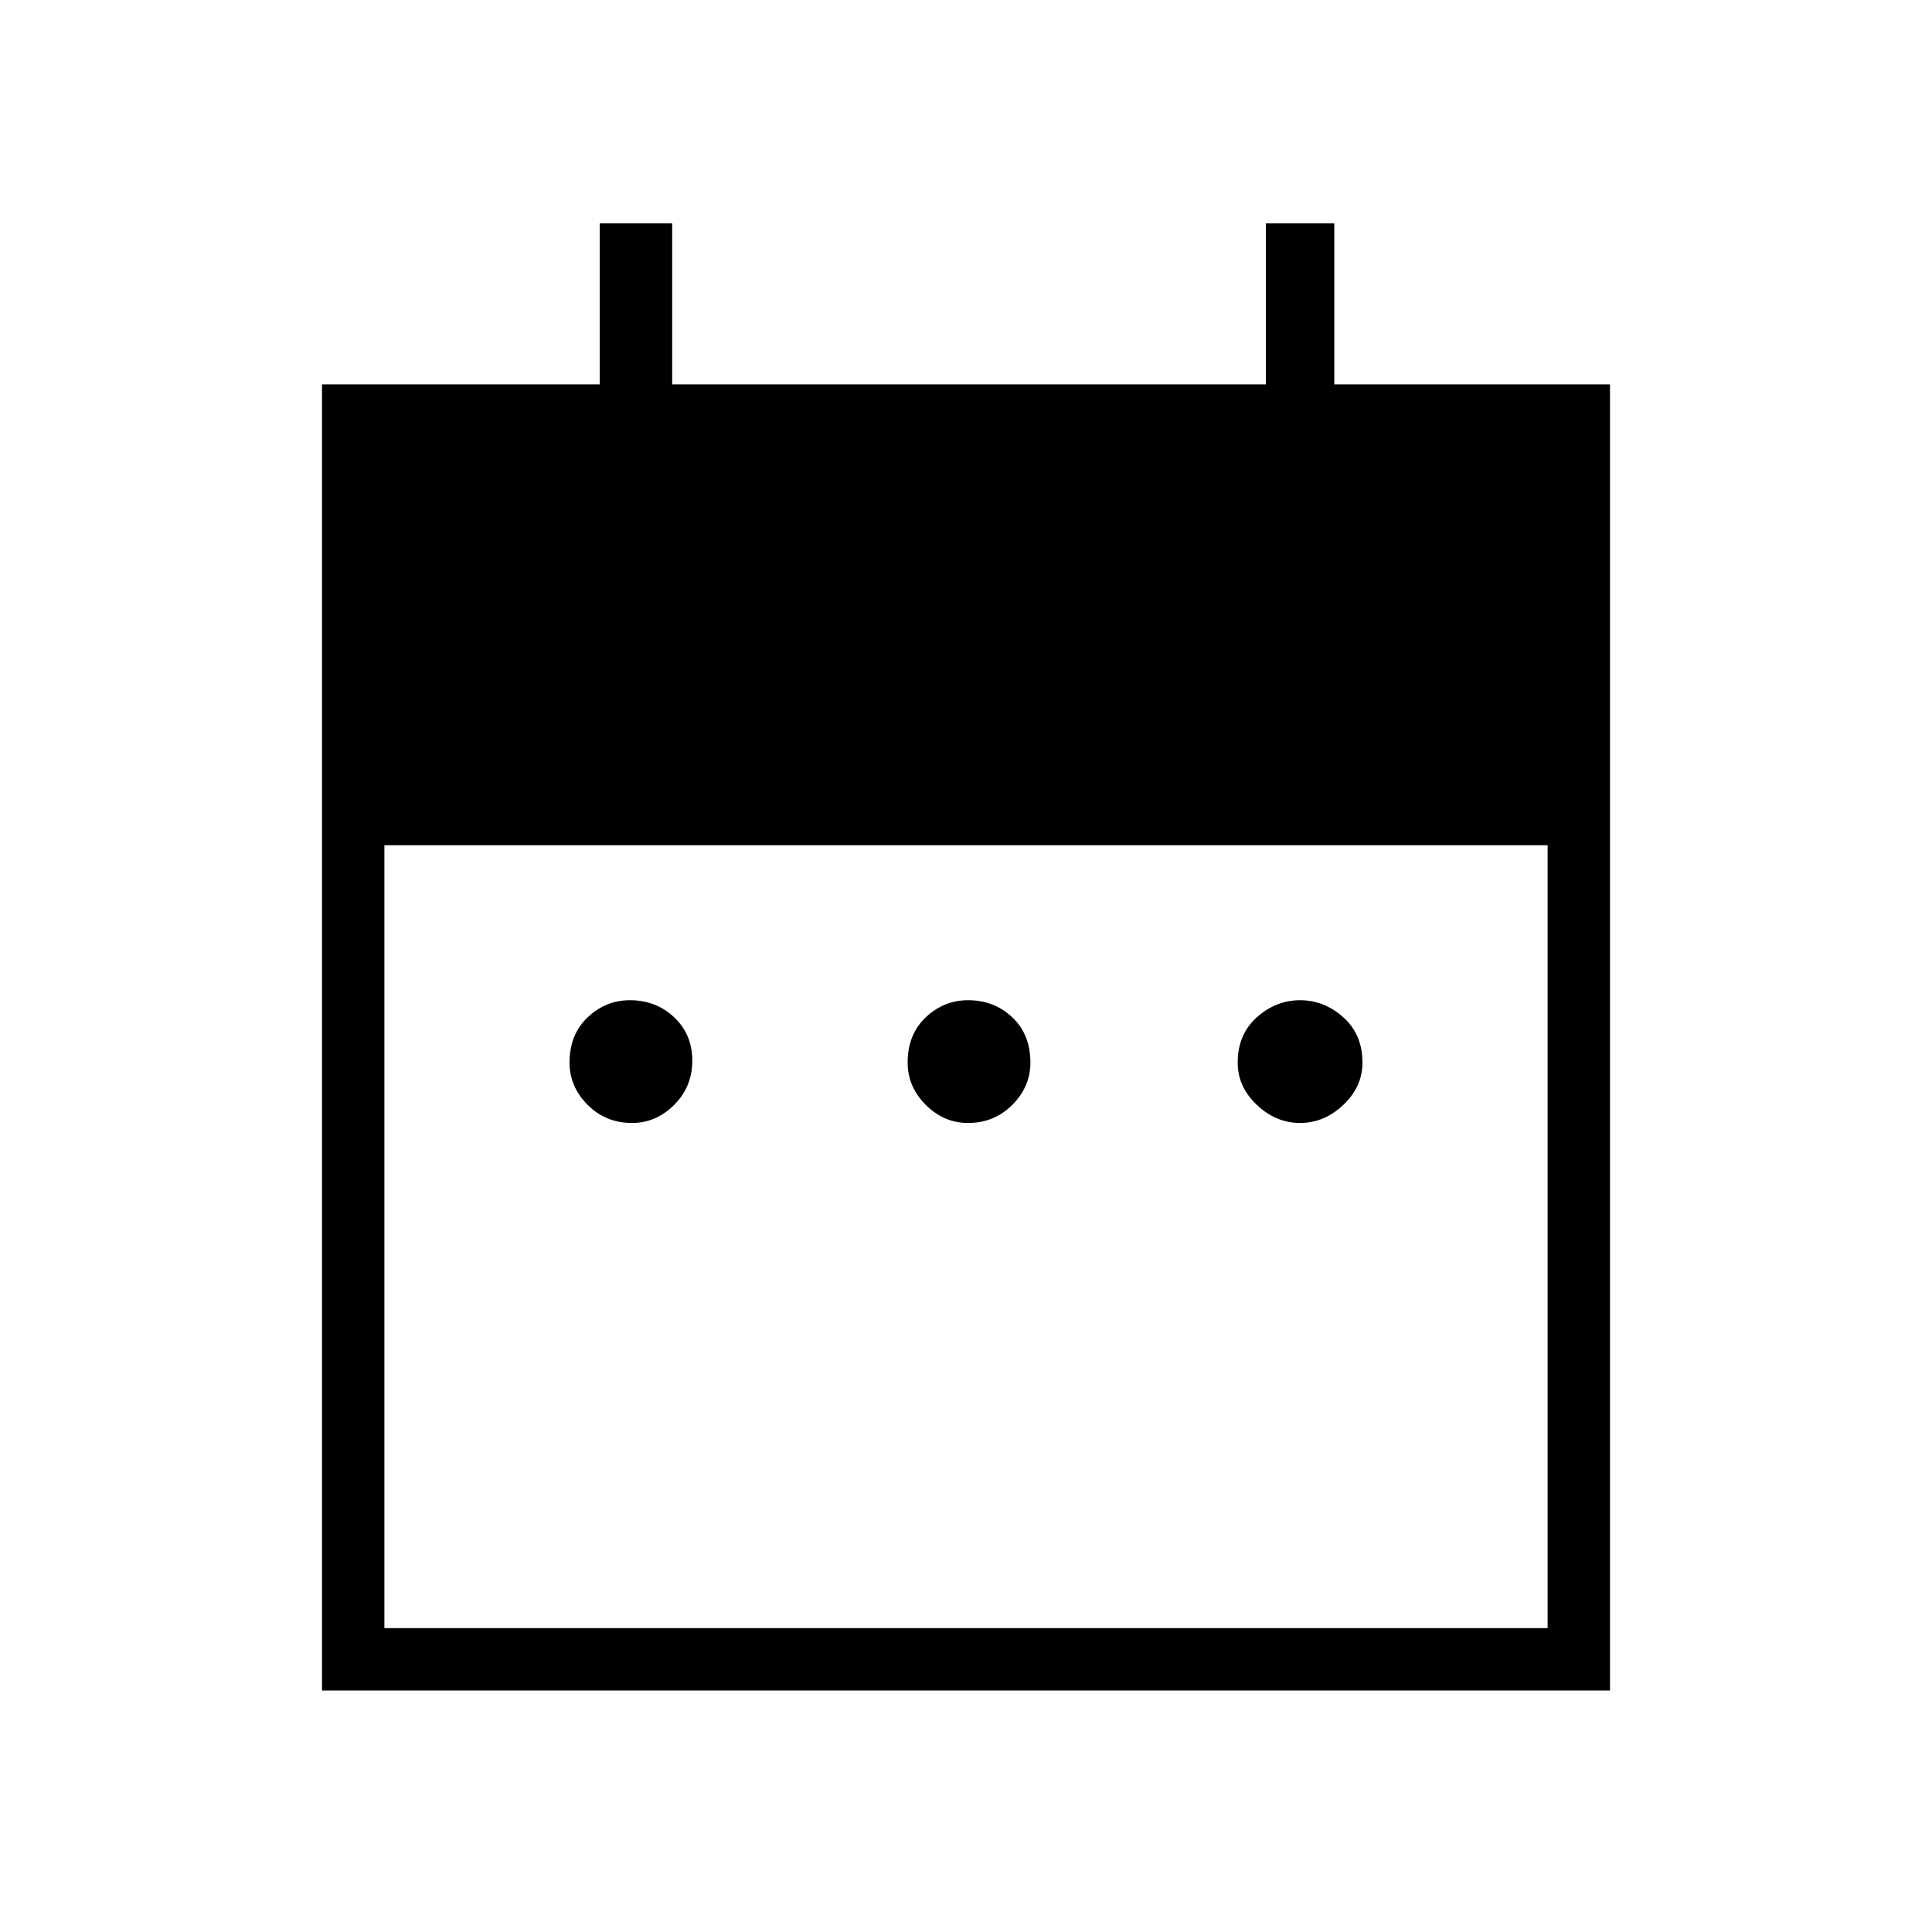 <svg xmlns="http://www.w3.org/2000/svg" height="48" width="48"><path d="M15.7 27.9q-.65 0-1.1-.45-.45-.45-.45-1.05 0-.7.45-1.125.45-.425 1.05-.425.65 0 1.1.425.45.425.45 1.075 0 .65-.45 1.1-.45.45-1.05.45Zm8.35 0q-.6 0-1.05-.45-.45-.45-.45-1.05 0-.7.45-1.125.45-.425 1.05-.425.65 0 1.1.425.45.425.45 1.125 0 .6-.45 1.05-.45.45-1.1.45Zm8.25 0q-.6 0-1.075-.45t-.475-1.05q0-.7.475-1.125.475-.425 1.075-.425t1.075.425q.475.425.475 1.125 0 .6-.475 1.05-.475.45-1.075.45ZM8 9.55h6.9v-4h1.8v4h14.75v-4h1.7v4H40V42H8Zm1.55 30.9h28.9V21H9.55Z"/></svg>